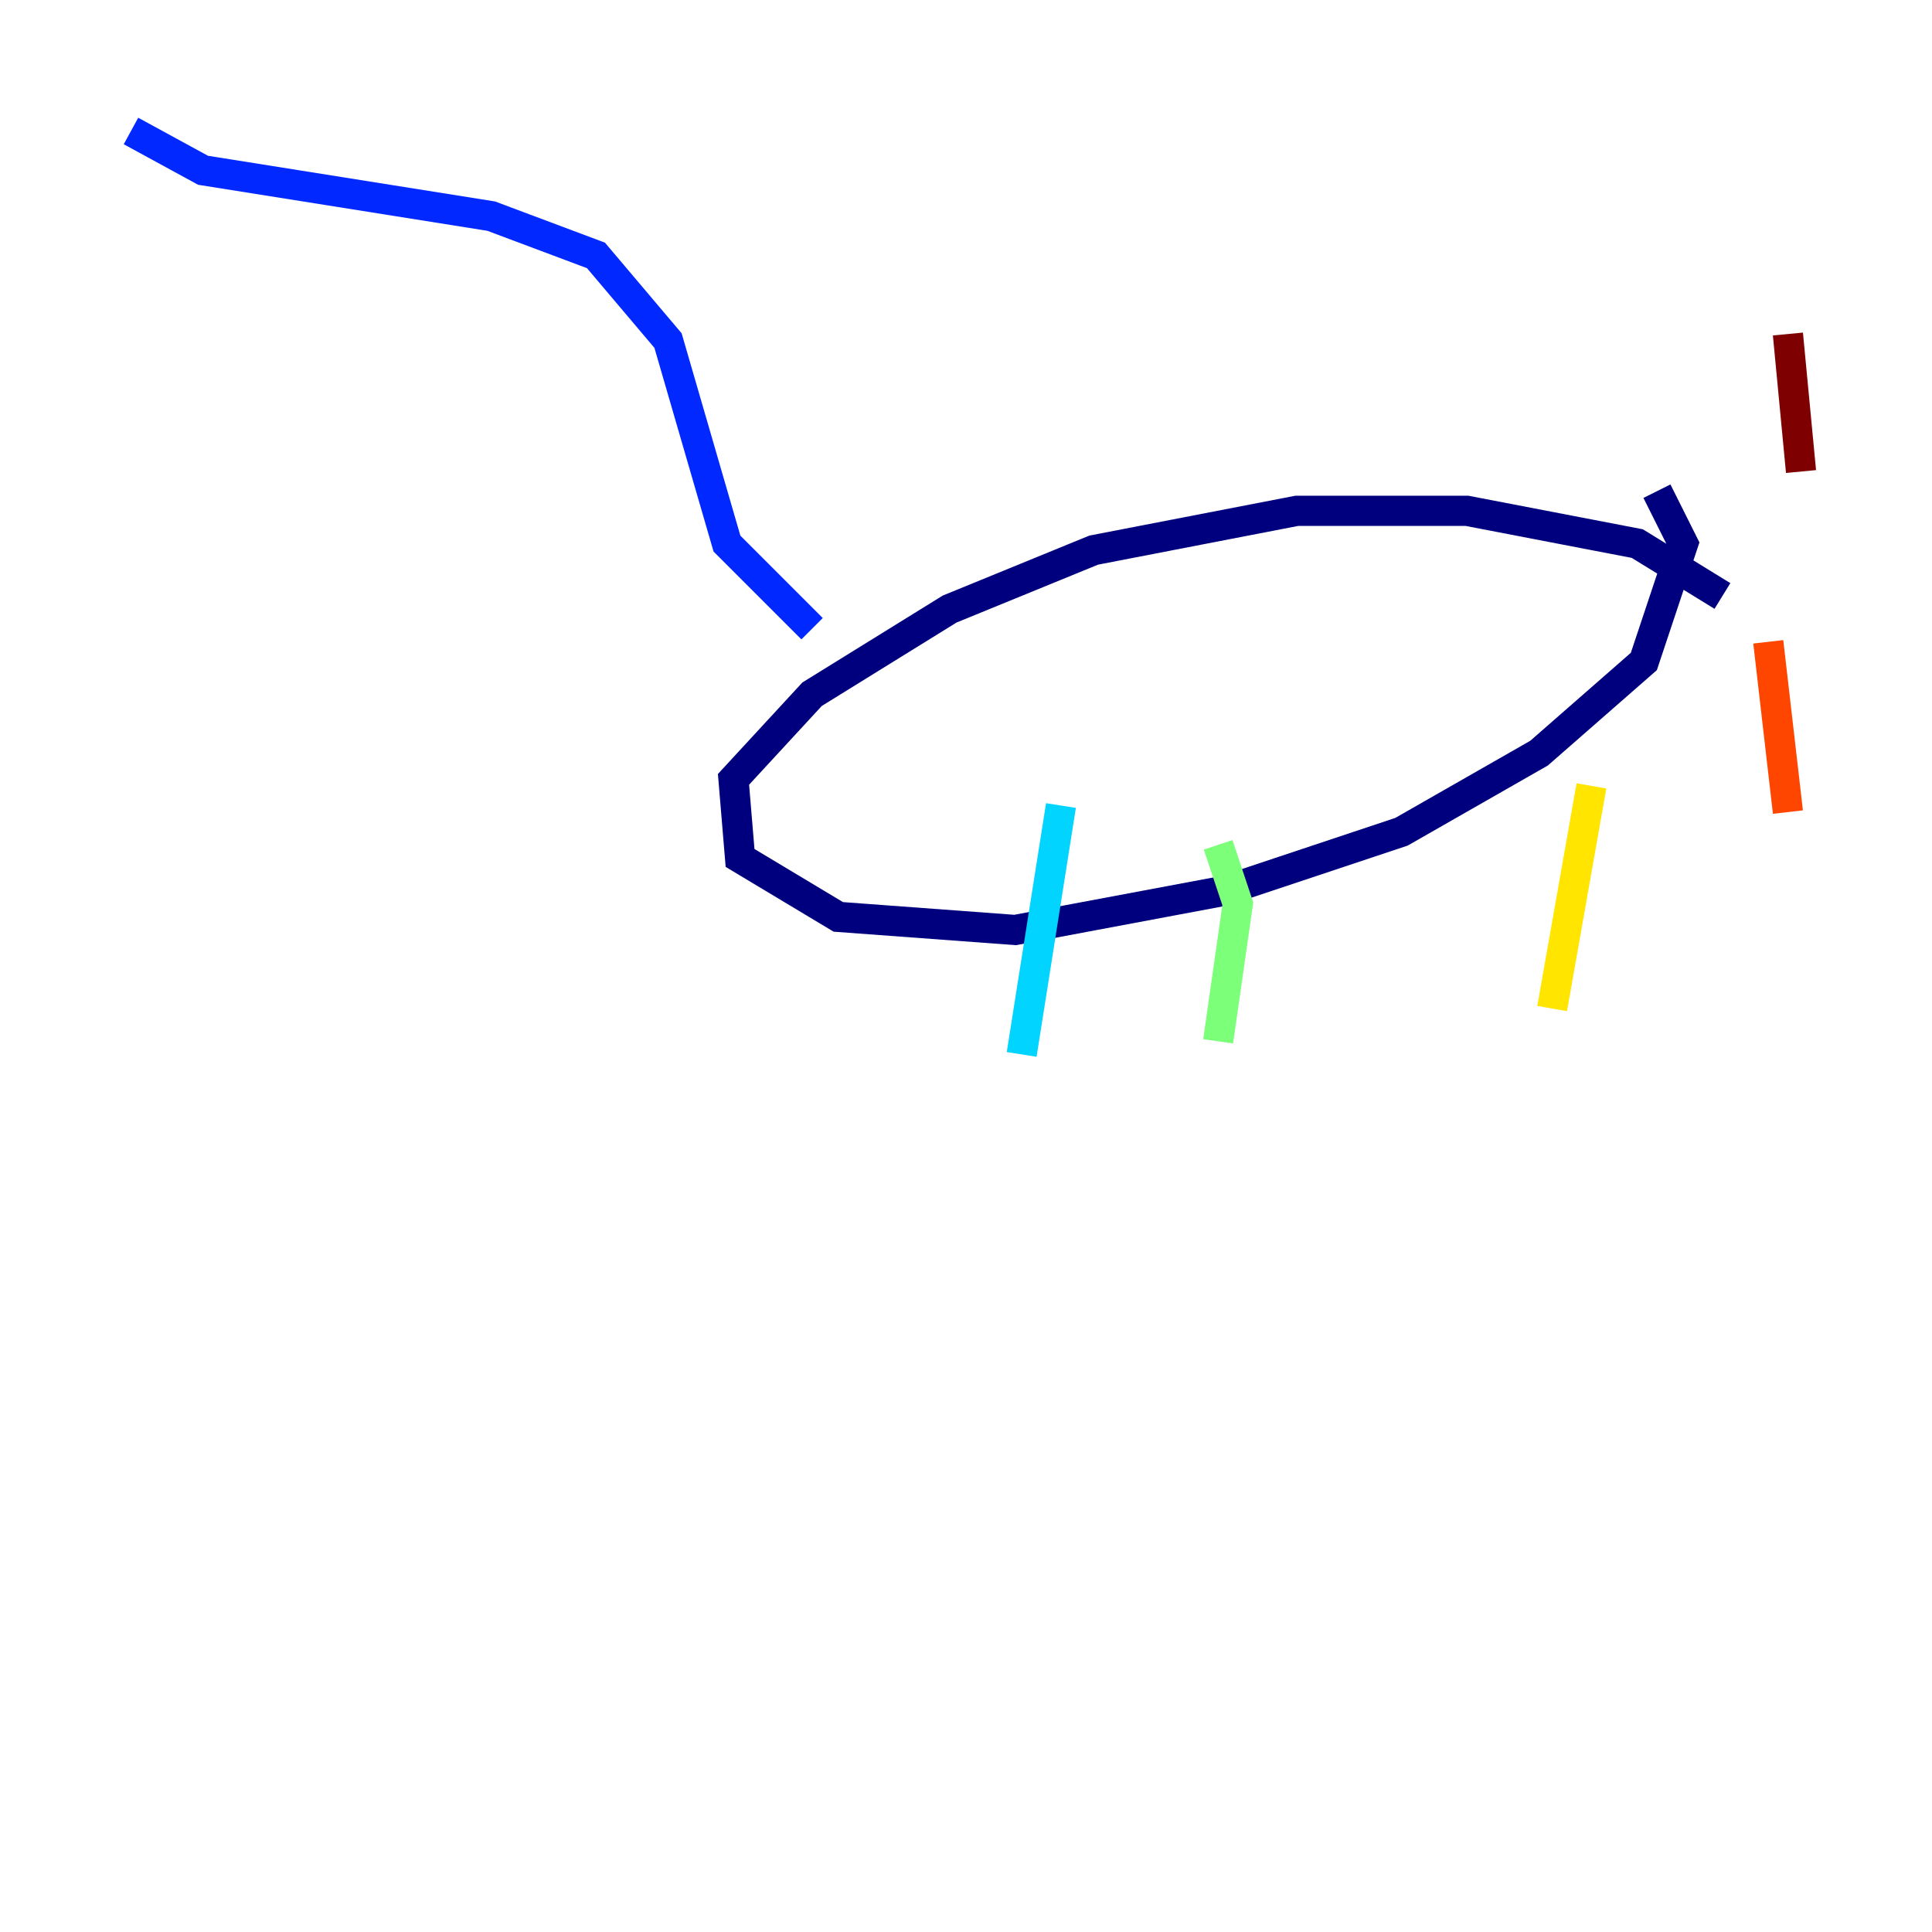 <?xml version="1.0" encoding="utf-8" ?>
<svg baseProfile="tiny" height="128" version="1.2" viewBox="0,0,128,128" width="128" xmlns="http://www.w3.org/2000/svg" xmlns:ev="http://www.w3.org/2001/xml-events" xmlns:xlink="http://www.w3.org/1999/xlink"><defs /><polyline fill="none" points="114.115,39.485 108.475,36.014 97.193,33.844 85.912,33.844 72.461,36.447 62.915,40.352 53.803,45.993 48.597,51.634 49.031,56.841 55.539,60.746 67.254,61.614 81.139,59.01 92.854,55.105 101.966,49.898 108.909,43.824 111.512,36.014 109.776,32.542" stroke="#00007f" stroke-width="2" /><polyline fill="none" points="53.803,41.654 48.163,36.014 44.258,22.563 39.485,16.922 32.542,14.319 13.451,11.281 8.678,8.678" stroke="#0028ff" stroke-width="2" /><polyline fill="none" points="70.291,53.37 67.688,69.858" stroke="#00d4ff" stroke-width="2" /><polyline fill="none" points="80.705,55.973 82.007,59.878 80.705,68.99" stroke="#7cff79" stroke-width="2" /><polyline fill="none" points="105.437,52.068 102.834,66.82" stroke="#ffe500" stroke-width="2" /><polyline fill="none" points="117.153,42.522 118.454,53.803" stroke="#ff4600" stroke-width="2" /><polyline fill="none" points="119.322,31.241 118.454,22.129" stroke="#7f0000" stroke-width="2" /></svg>